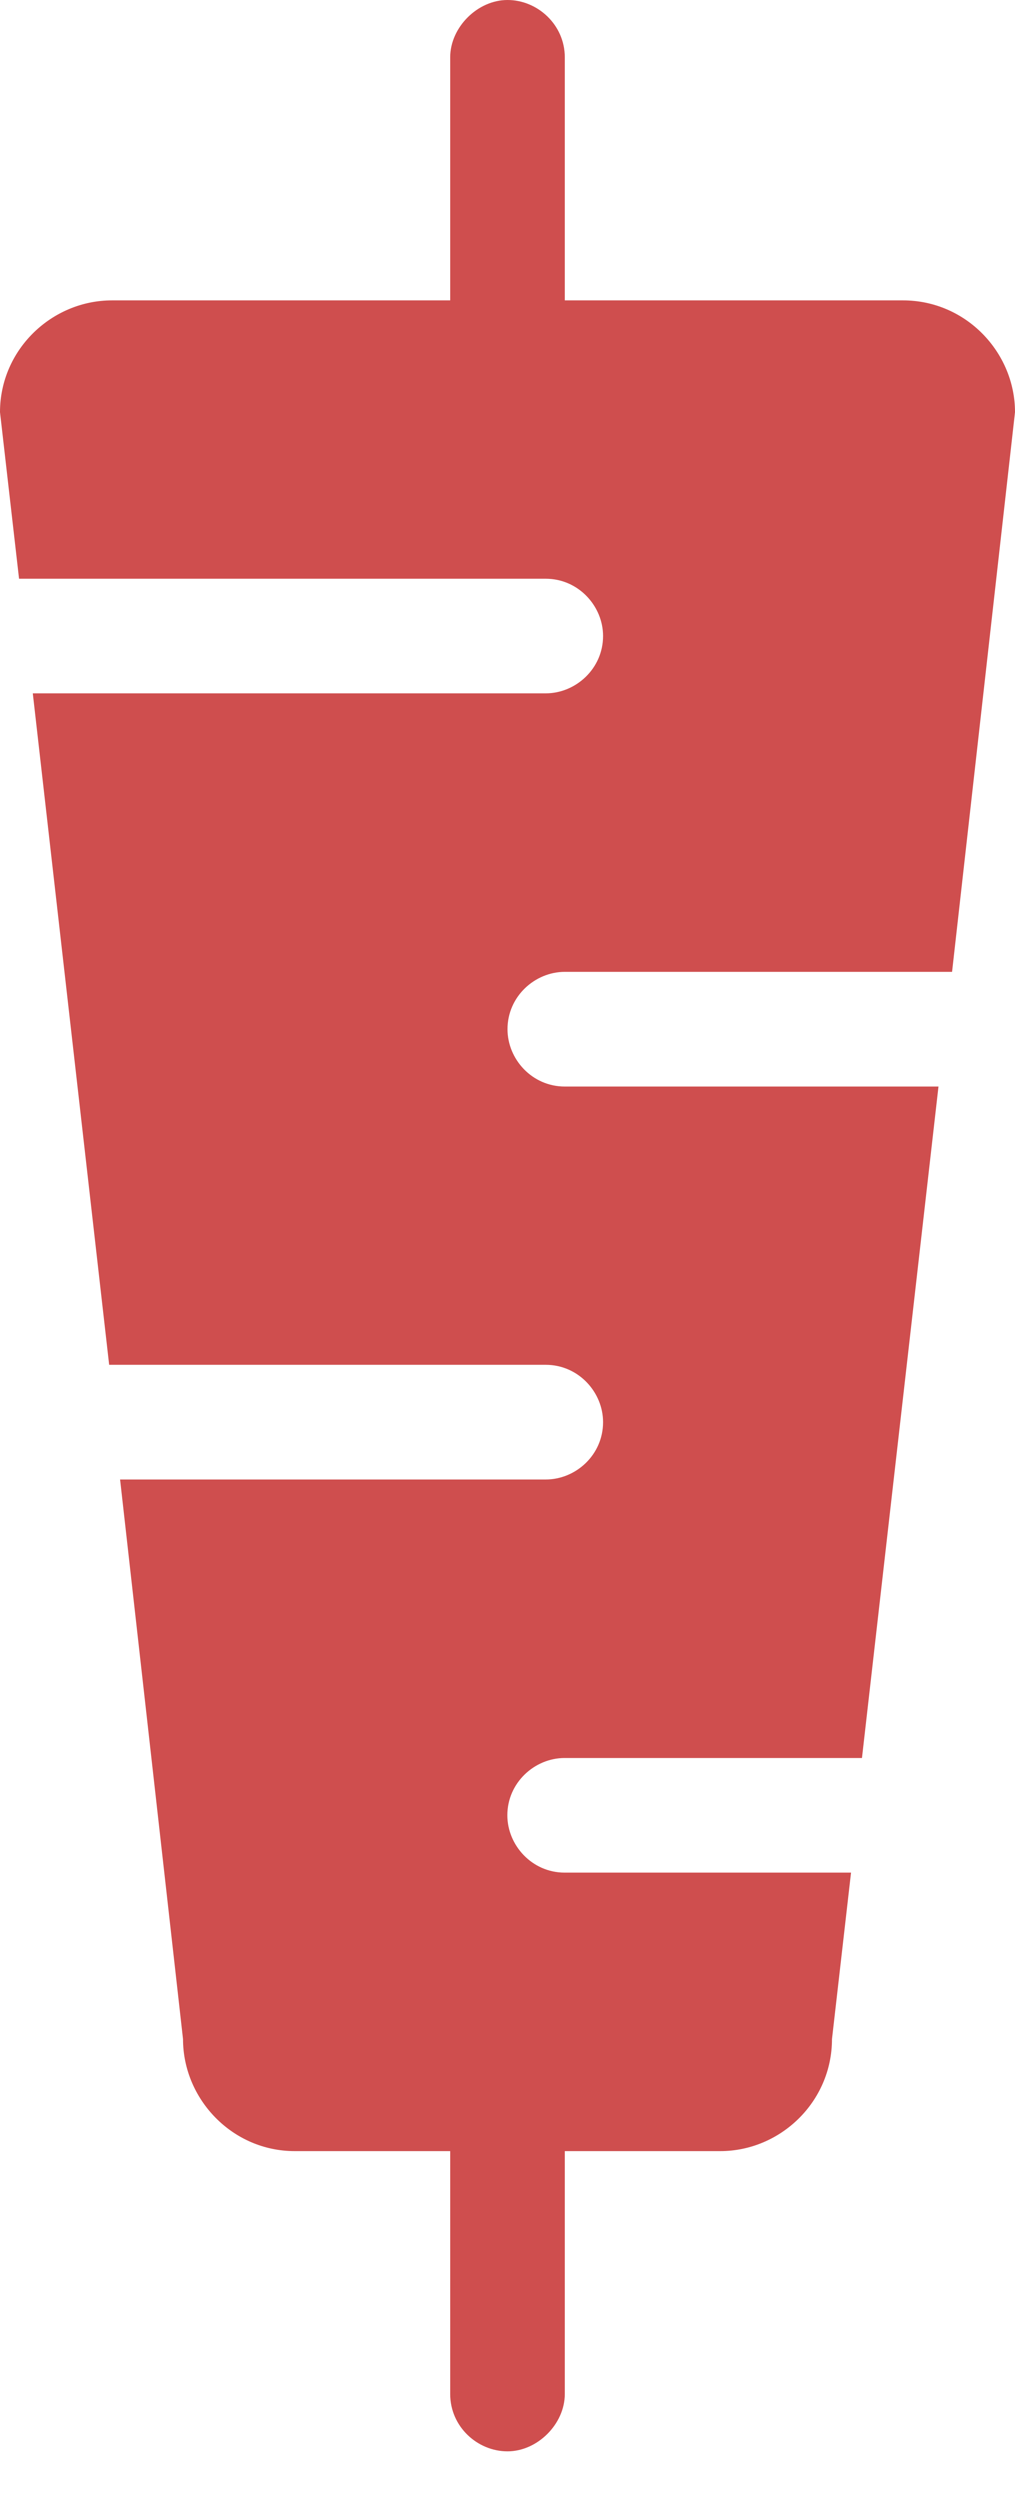 <?xml version="1.0" encoding="UTF-8" standalone="no"?>
<svg width="13px" height="32px" viewBox="0 0 13 32" version="1.1" xmlns="http://www.w3.org/2000/svg" xmlns:xlink="http://www.w3.org/1999/xlink">
    <!-- Generator: Sketch 41.1 (35376) - http://www.bohemiancoding.com/sketch -->
    <title>Fill 1</title>
    <desc>Created with Sketch.</desc>
    <defs></defs>
    <g id="Page-1" stroke="none" stroke-width="1" fill="none" fill-rule="evenodd">
        <g id="Detail" transform="translate(-1005, -89)" fill="#CF4E4E">
            <path d="M1012.231,112.97 C1011.814,112.97 1011.498,112.62 1011.498,112.236 C1011.498,111.819 1011.848,111.503 1012.231,111.503 L1016.04,111.503 L1017.02,102.908 L1012.234,102.908 C1011.814,102.908 1011.5,102.558 1011.5,102.174 C1011.5,101.756 1011.85,101.44 1012.234,101.44 L1017.194,101.44 L1018,94.276 C1018,93.509 1017.37,92.845 1016.566,92.845 L1012.234,92.845 L1012.234,89.734 C1012.234,89.316 1011.884,89 1011.5,89 C1011.116,89 1010.766,89.35 1010.766,89.734 L1010.766,92.845 L1006.434,92.845 C1005.664,92.845 1005,93.475 1005,94.276 L1005.244,96.408 L1011.99,96.408 C1012.408,96.408 1012.724,96.758 1012.724,97.141 C1012.724,97.559 1012.374,97.875 1011.99,97.875 L1005.42,97.875 L1006.398,106.47 L1011.99,106.47 C1012.408,106.47 1012.724,106.82 1012.724,107.204 C1012.724,107.624 1012.374,107.938 1011.99,107.938 L1006.538,107.938 L1007.344,115.101 C1007.344,115.869 1007.974,116.535 1008.775,116.535 L1010.766,116.535 L1010.766,119.644 C1010.766,120.064 1011.116,120.378 1011.5,120.378 C1011.884,120.378 1012.234,120.028 1012.234,119.644 L1012.234,116.535 L1014.225,116.535 C1014.993,116.535 1015.656,115.905 1015.656,115.101 L1015.9,112.97 L1012.231,112.97 Z" id="Fill-1"></path>
        </g>
    </g>
</svg>